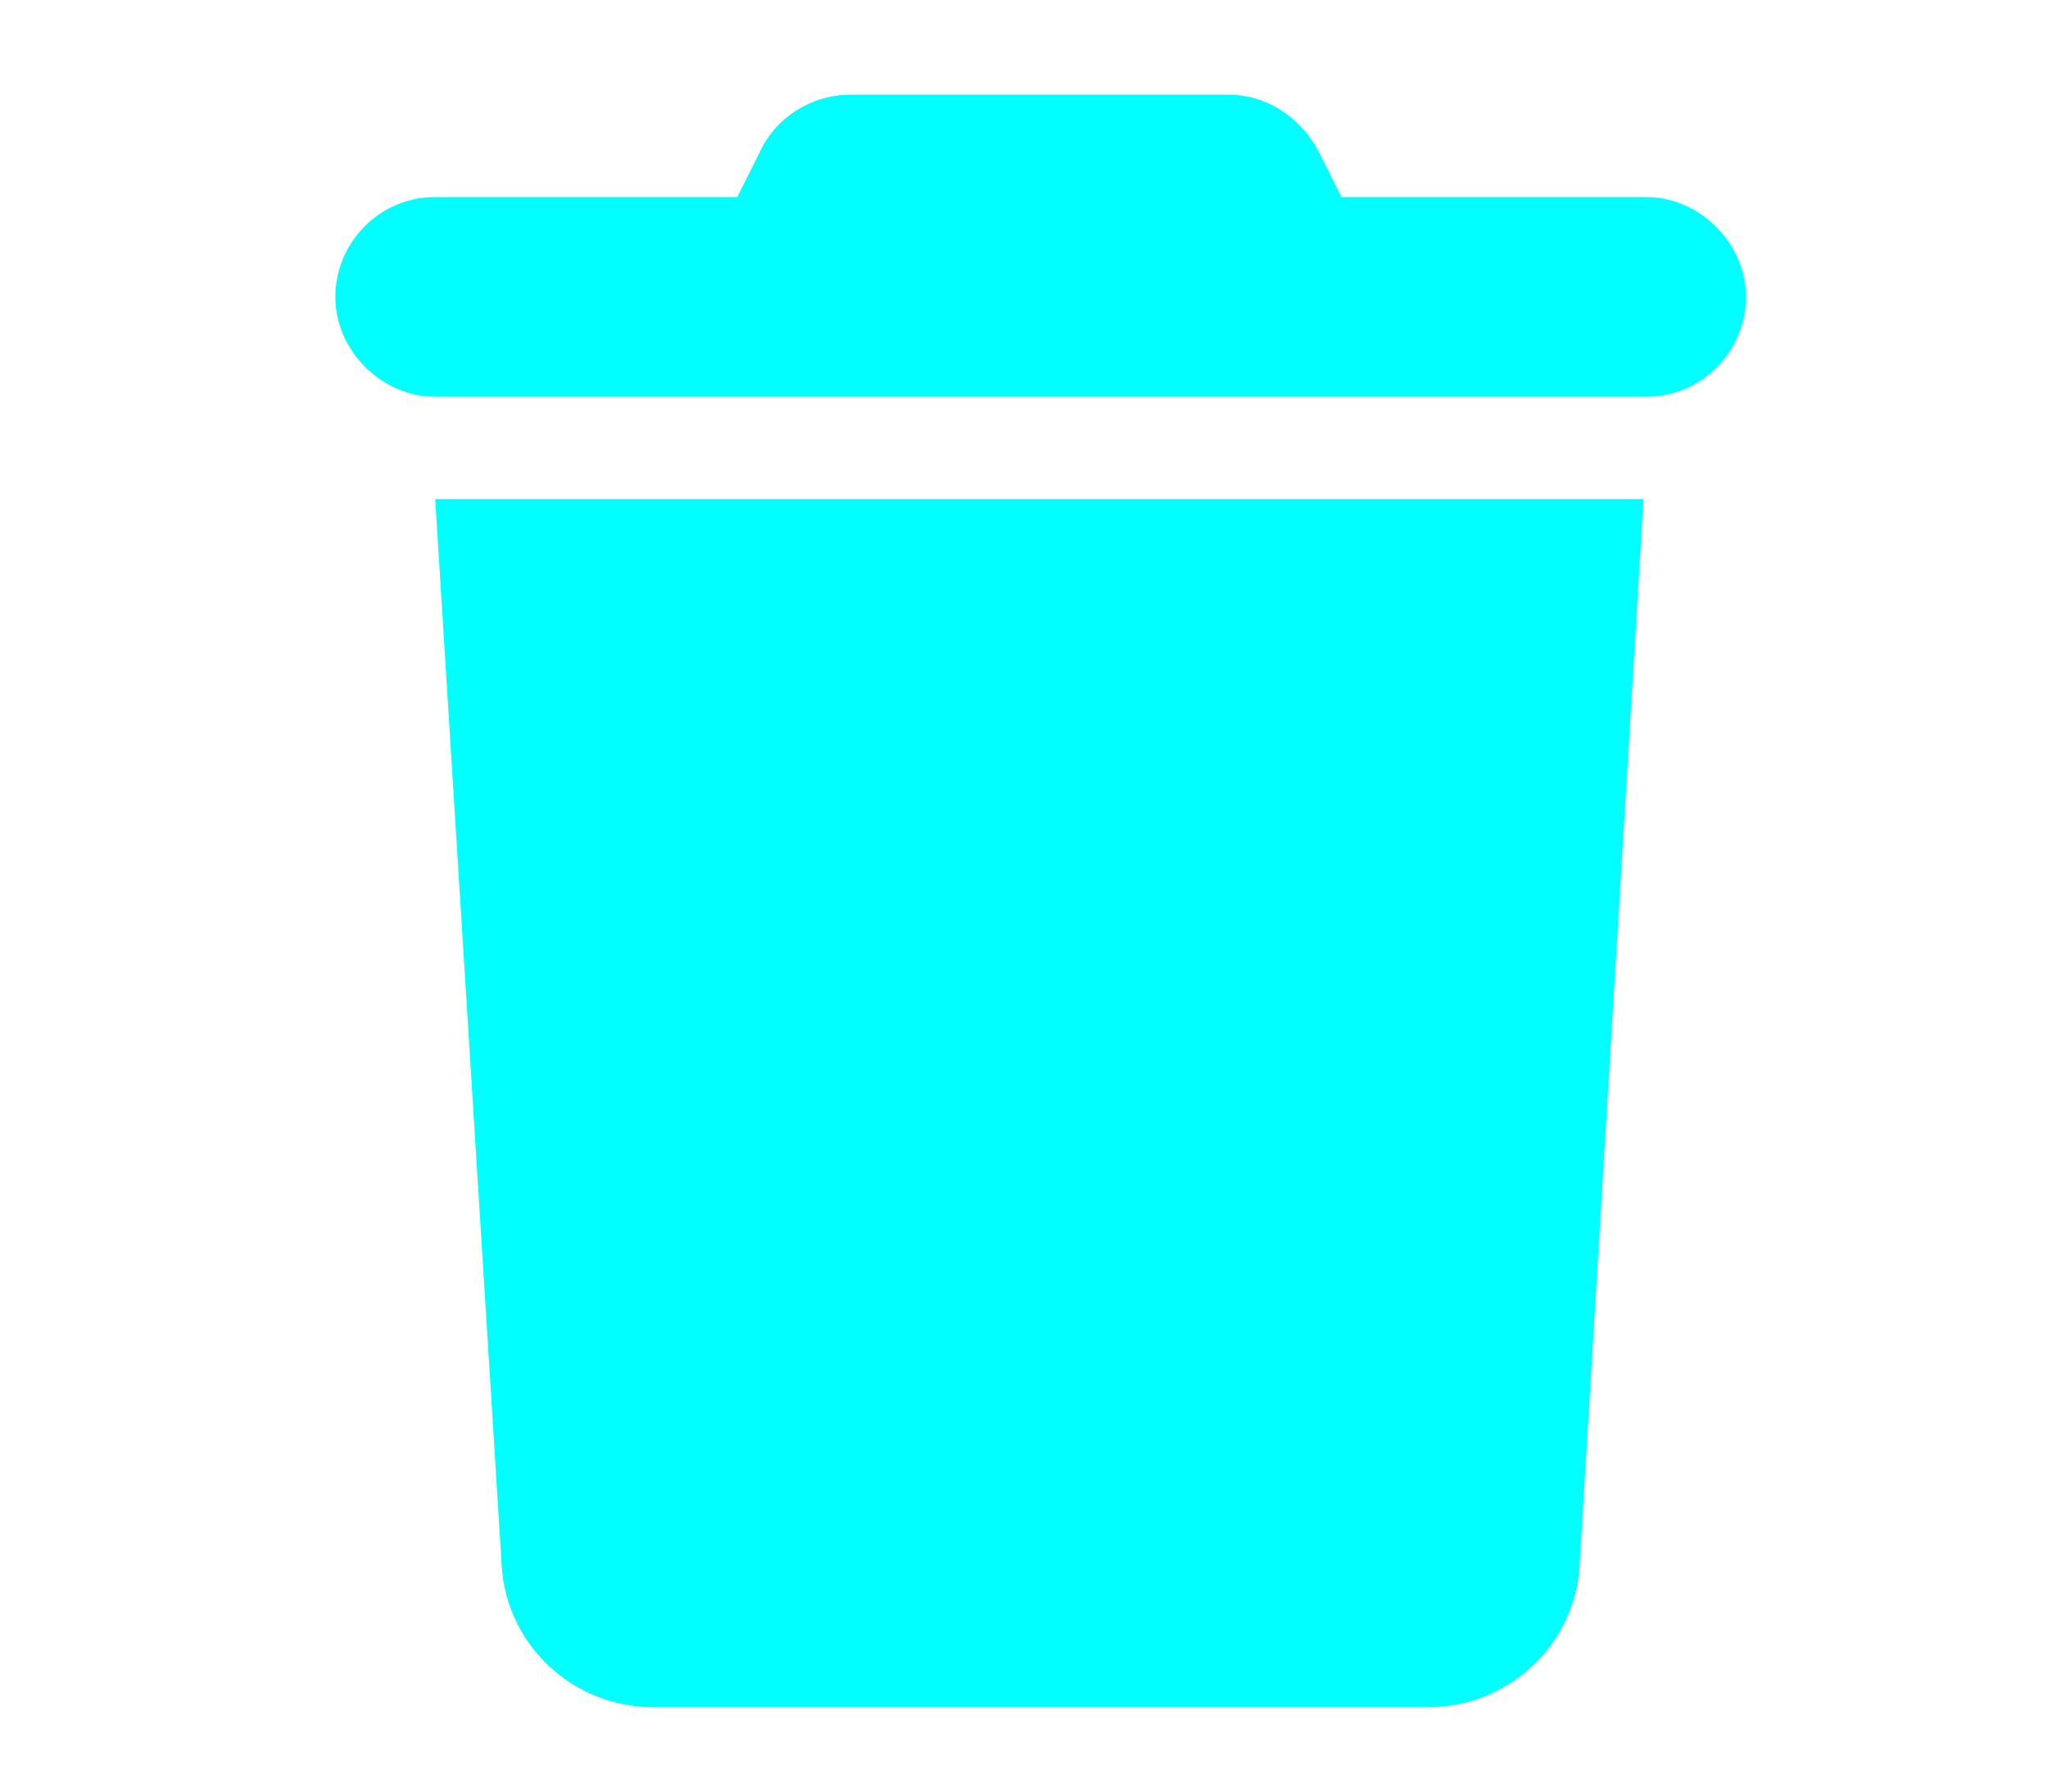 <?xml version="1.0" encoding="utf-8"?>
<!-- Generator: Adobe Illustrator 27.8.1, SVG Export Plug-In . SVG Version: 6.00 Build 0)  -->
<svg version="1.1" id="Layer_1" xmlns="http://www.w3.org/2000/svg" xmlns:xlink="http://www.w3.org/1999/xlink" x="0px" y="0px"
	 viewBox="0 0 80 70" style="enable-background:new 0 0 80 70;" xml:space="preserve">
<style type="text/css">
	.st0{fill:#00FFFF;}
</style>
<path class="st0" d="M29.7,5.9l-0.9,1.8H17c-2.2,0-3.9,1.8-3.9,3.9s1.8,3.9,3.9,3.9h47.3c2.2,0,3.9-1.8,3.9-3.9s-1.8-3.9-3.9-3.9
	H52.4l-0.9-1.8c-0.7-1.3-2-2.2-3.5-2.2H33.2C31.7,3.7,30.3,4.6,29.7,5.9z M64.2,19.5H17l2.6,41.7c0.2,3.1,2.8,5.5,5.9,5.5h30.3
	c3.1,0,5.7-2.4,5.9-5.5L64.2,19.5z"/>
</svg>

